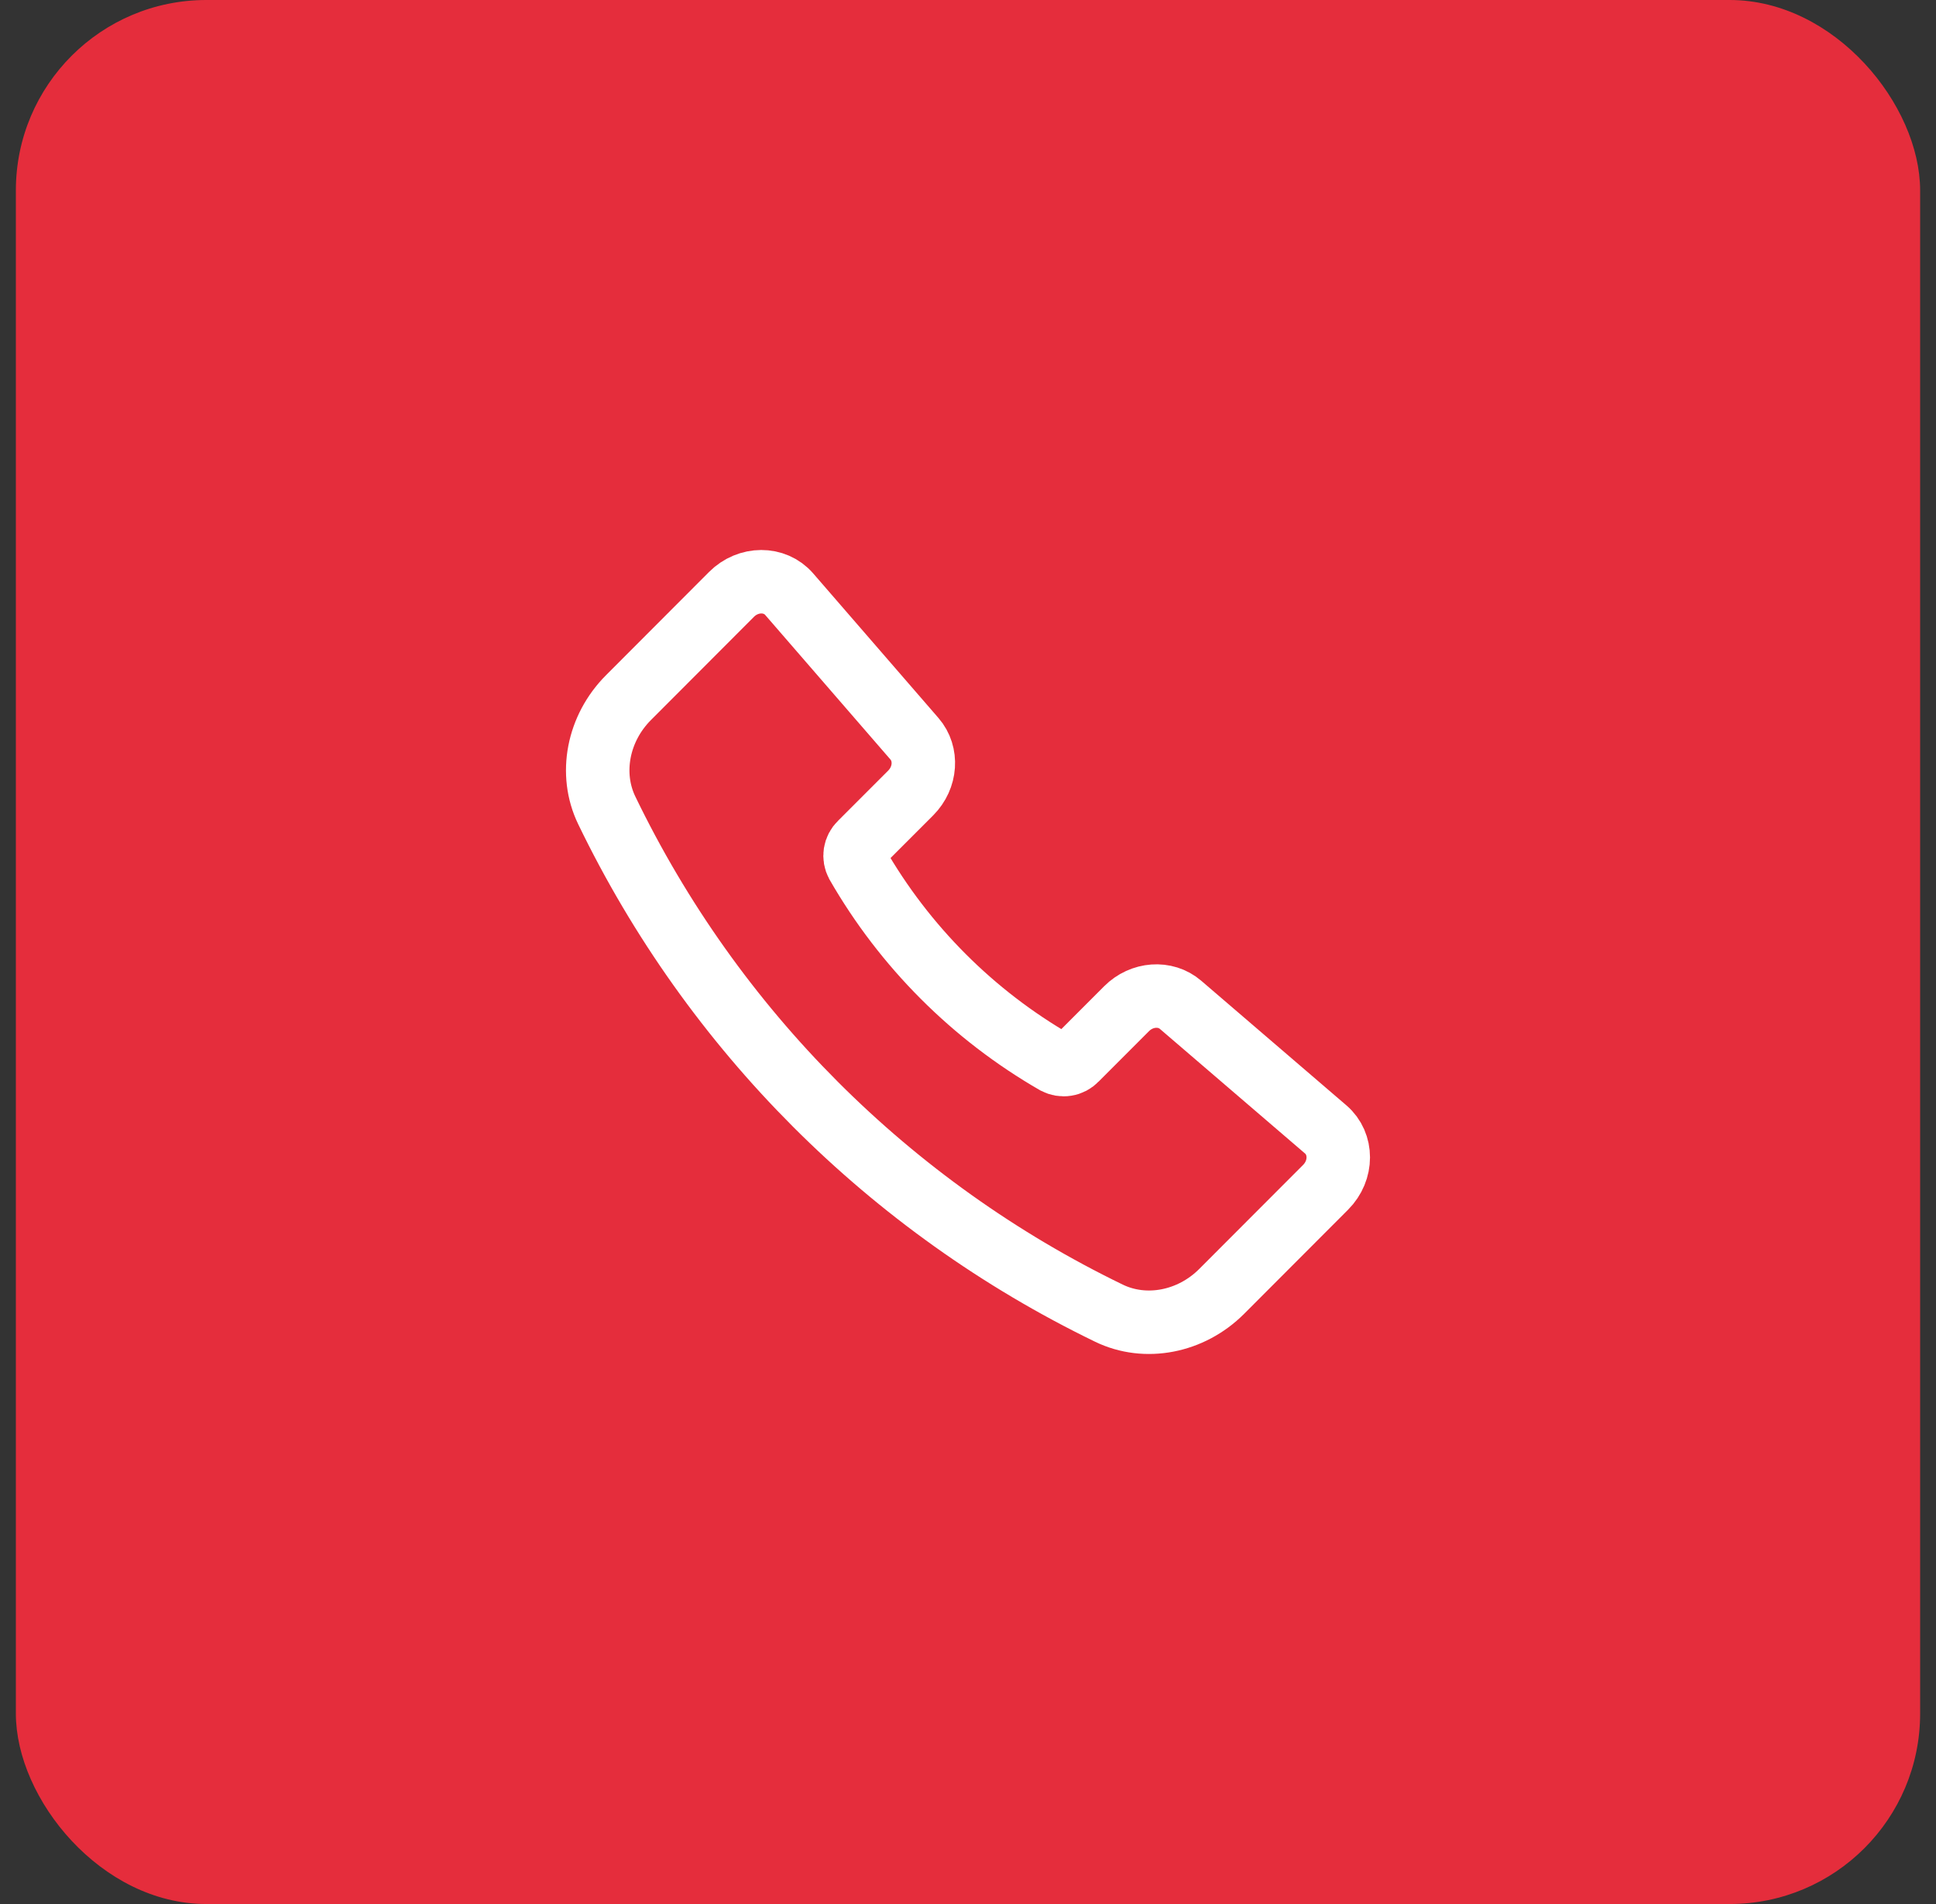 <svg width="61" height="60" viewBox="0 0 61 60" fill="none" xmlns="http://www.w3.org/2000/svg">
<rect x="0" y="0" width="61" height="60" fill="#333333" stroke="none"/>
<rect x="0.5" width="60" height="60" rx="6" fill="#E52D3C"/>
<path d="M28.813 23.28L24.866 18.724C24.411 18.199 23.577 18.201 23.048 18.731L19.803 21.983C18.837 22.95 18.56 24.386 19.119 25.538C22.458 32.45 28.032 38.033 34.94 41.381C36.091 41.94 37.526 41.663 38.492 40.696L41.768 37.414C42.298 36.883 42.3 36.044 41.77 35.59L37.197 31.664C36.718 31.253 35.975 31.307 35.496 31.787L33.904 33.381C33.823 33.466 33.716 33.523 33.599 33.541C33.483 33.56 33.363 33.539 33.259 33.484C30.658 31.986 28.5 29.825 27.006 27.222C26.95 27.118 26.93 26.998 26.948 26.882C26.967 26.765 27.023 26.657 27.108 26.576L28.695 24.988C29.176 24.505 29.228 23.759 28.813 23.28Z" stroke="white" stroke-width="2" stroke-linecap="round" stroke-linejoin="round"/>
</svg>

